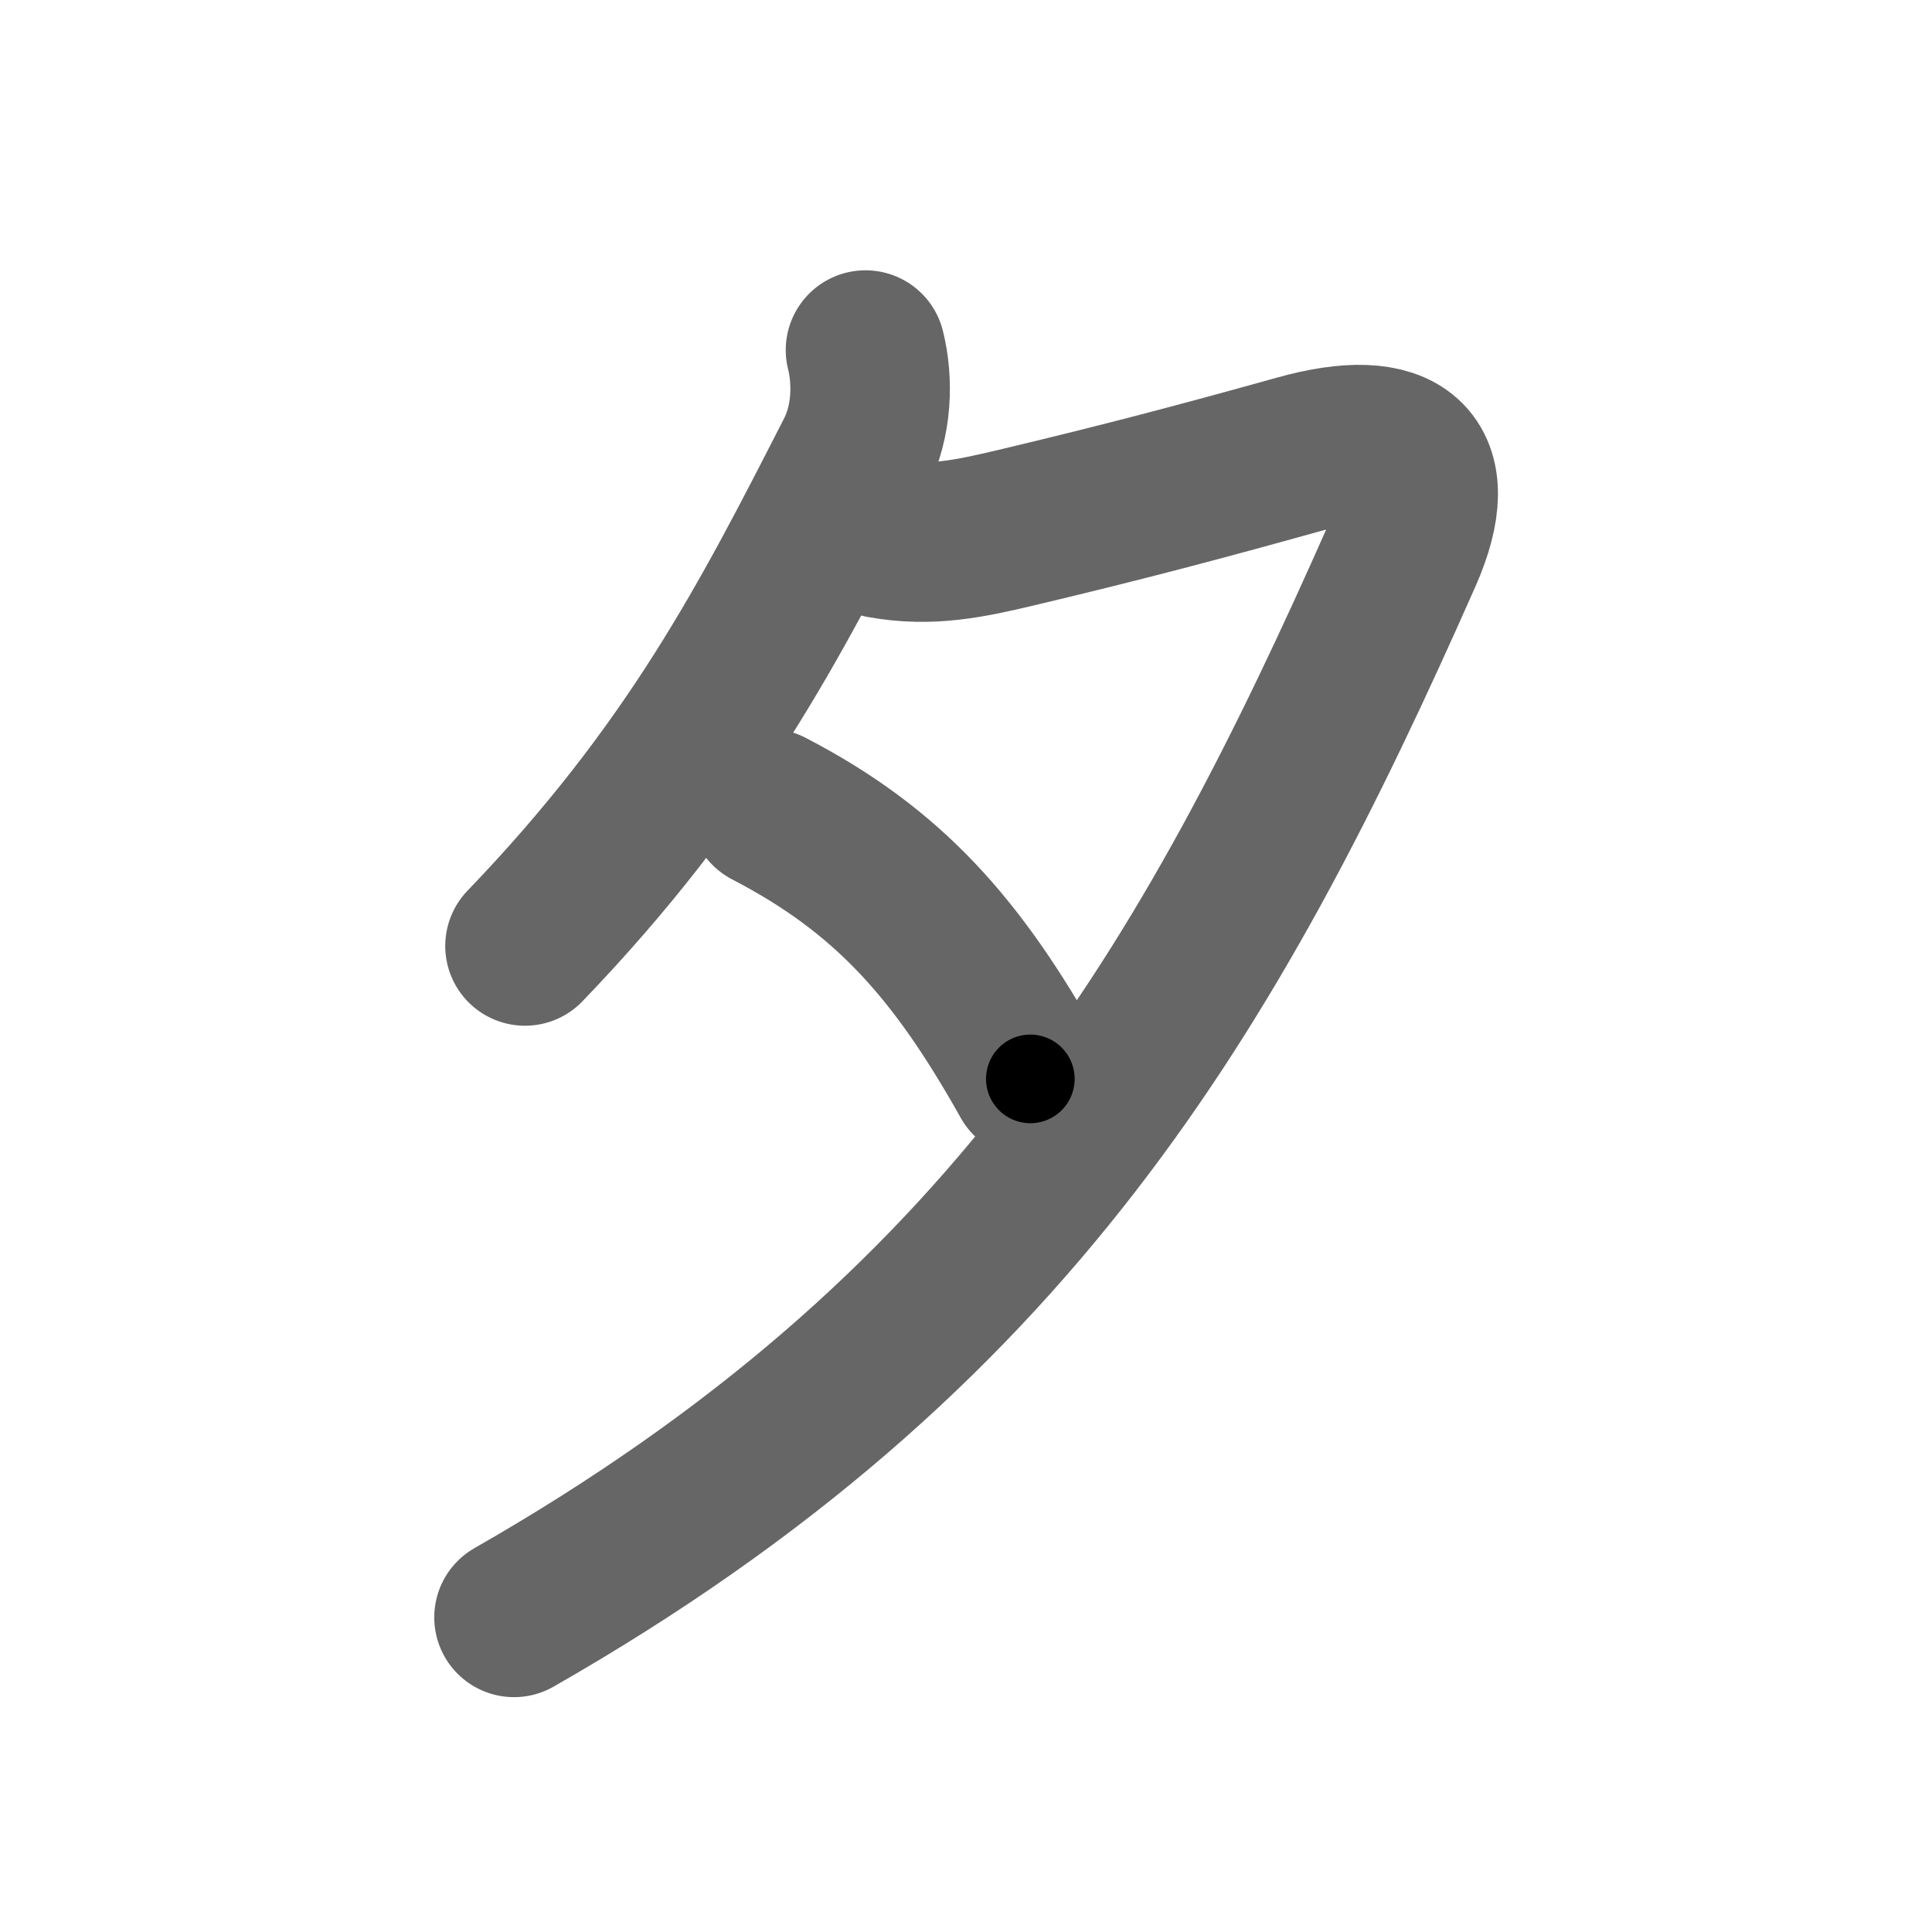 <svg xmlns="http://www.w3.org/2000/svg" width="109" height="109" viewBox="0 0 109 109" id="30bf"><g fill="none" stroke="#666" stroke-width="9" stroke-linecap="round" stroke-linejoin="round"><g><path d="M48.83,19.75c0.43,1.72,0.39,4-0.58,5.89c-4.77,9.34-9.1,17.82-18.63,27.73" /><path d="M49.75,30.38c2.75,0.5,5,0,7.62-0.62c6.02-1.43,10.5-2.62,15.88-4.12c5.79-1.62,8.22,0.31,5.88,5.62c-10.88,24.62-22.13,43.99-50.13,59.99" /><path d="M43.38,45.62c6.75,3.5,10.62,7.88,14.75,15.25" /></g></g><g fill="none" stroke="#000" stroke-width="5" stroke-linecap="round" stroke-linejoin="round"><g><path d="M48.83,19.75c0.43,1.72,0.39,4-0.58,5.89c-4.77,9.34-9.1,17.82-18.63,27.73" stroke-dasharray="39.6" stroke-dashoffset="39.6"><animate id="0" attributeName="stroke-dashoffset" values="39.6;0" dur="0.4s" fill="freeze" begin="0s;30bf.click" /></path><path d="M49.75,30.38c2.75,0.5,5,0,7.62-0.62c6.02-1.43,10.5-2.62,15.88-4.12c5.79-1.62,8.22,0.31,5.88,5.62c-10.88,24.62-22.13,43.99-50.13,59.99" stroke-dasharray="115.89" stroke-dashoffset="115.89"><animate attributeName="stroke-dashoffset" values="115.89" fill="freeze" begin="30bf.click" /><animate id="1" attributeName="stroke-dashoffset" values="115.89;0" dur="0.87s" fill="freeze" begin="0.end" /></path><path d="M43.38,45.62c6.75,3.5,10.62,7.88,14.75,15.25" stroke-dasharray="21.57" stroke-dashoffset="21.57"><animate attributeName="stroke-dashoffset" values="21.57" fill="freeze" begin="30bf.click" /><animate id="2" attributeName="stroke-dashoffset" values="21.57;0" dur="0.22s" fill="freeze" begin="1.end" /></path></g></g></svg>
